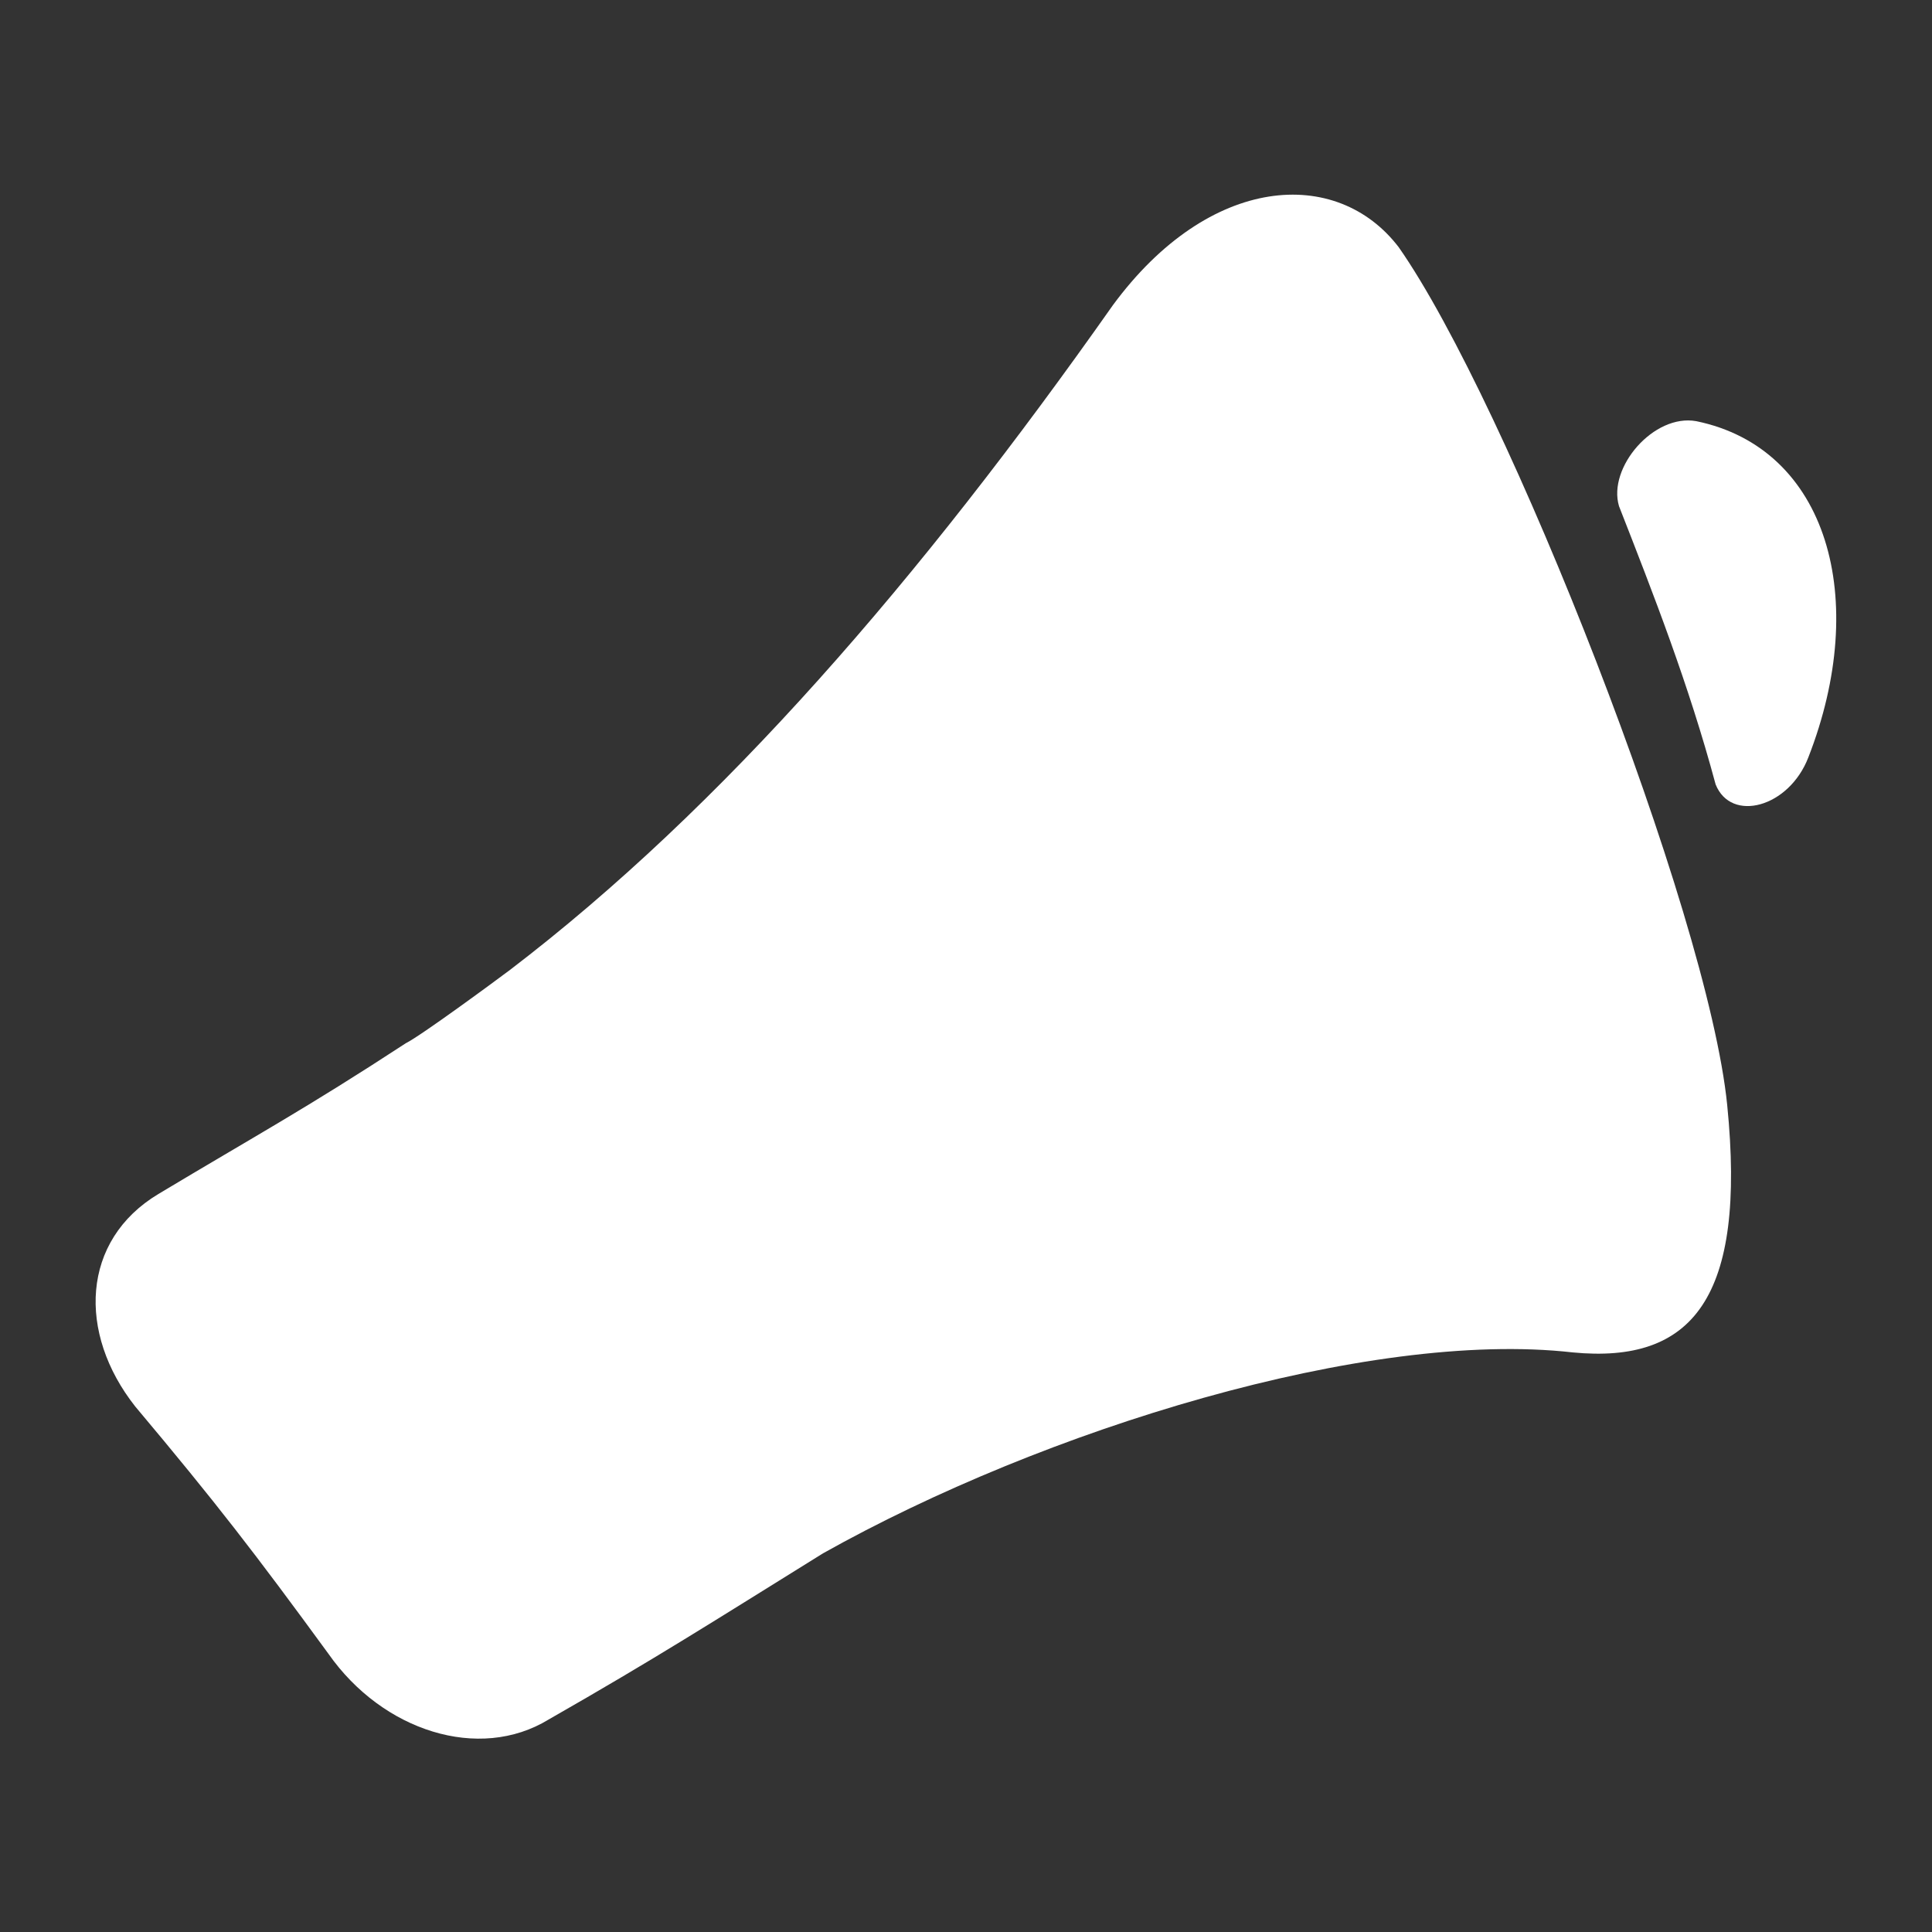 <?xml version="1.0" encoding="utf-8"?>
<!-- Generator: Adobe Illustrator 23.0.0, SVG Export Plug-In . SVG Version: 6.00 Build 0)  -->
<svg version="1.0" id="Layer_1" xmlns="http://www.w3.org/2000/svg" xmlns:xlink="http://www.w3.org/1999/xlink" x="0px" y="0px"
	 width="50px" height="50px" viewBox="0 0 50 50" enable-background="new 0 0 50 50" xml:space="preserve">
<rect x="0" y="0" width="50" height="50" fill="#333333" stroke="none"/>
<path fill="#FFFFFF" d="M40.7,35C35.4,34.4,27,37,21.3,40.2c-2.9,1.8-4.3,2.7-7.1,4.3c-1.8,1.1-4.3,0.3-5.7-1.7
	c-1.9-2.6-2.9-3.9-5-6.4c-1.5-1.9-1.4-4.3,0.6-5.5c2.5-1.5,3.8-2.2,6.4-3.9c0.4-0.2,2.3-1.6,2.7-1.9C18.7,20.9,23.8,15,28.8,7.9
	c2.5-3.4,5.8-3.6,7.4-1.5c2.8,4,8,17.2,8.5,22.2S43.8,35.3,40.7,35z M46.8,19.6c1.6-4.1,0.5-8-2.9-8.7c-1.1-0.2-2.3,1.2-2,2.2
	c0.9,2.3,1.8,4.6,2.5,7.2C44.8,21.3,46.3,20.9,46.8,19.6z"/>
</svg>
